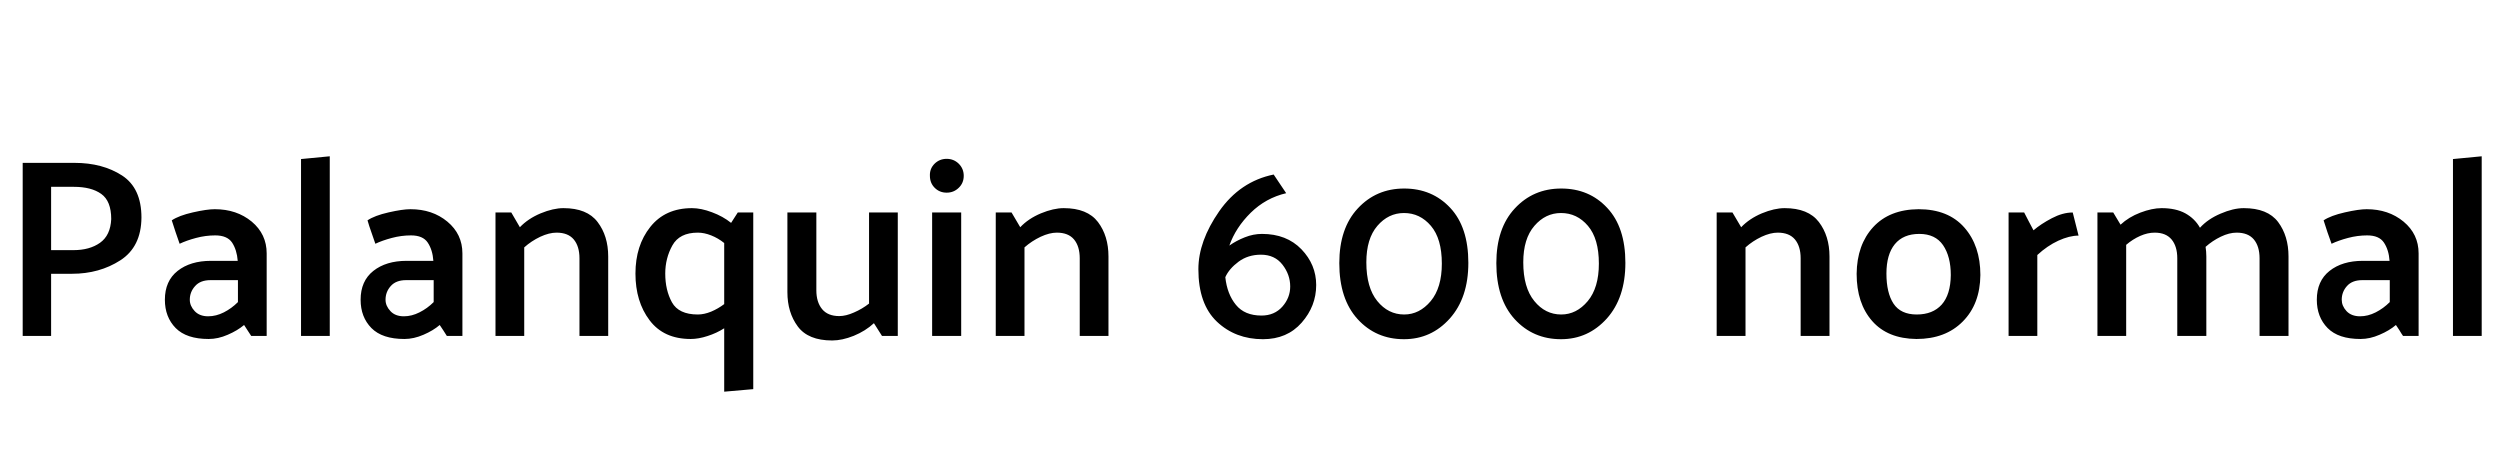 <svg xmlns="http://www.w3.org/2000/svg" xmlns:xlink="http://www.w3.org/1999/xlink" width="235.776" height="43.464"><path fill="black" d="M4.82 31.68L2.14 31.68L2.14 15.36L7.03 15.36Q9.67 15.36 11.51 16.55Q13.34 17.74 13.34 20.52L13.34 20.52Q13.32 23.28 11.35 24.55Q9.38 25.82 6.79 25.82L6.79 25.82L4.82 25.82L4.82 31.68ZM6.96 17.62L6.96 17.62L4.82 17.62L4.82 23.59L6.94 23.59Q8.45 23.59 9.43 22.90Q10.42 22.20 10.49 20.66L10.49 20.66Q10.49 18.96 9.55 18.29Q8.62 17.62 6.96 17.62ZM17.90 28.27L17.90 28.27Q17.90 28.85 18.36 29.34Q18.82 29.83 19.63 29.83L19.63 29.83Q20.38 29.83 21.11 29.46Q21.84 29.09 22.44 28.49L22.44 28.49L22.44 26.42L19.85 26.42Q18.89 26.42 18.40 26.98Q17.90 27.53 17.90 28.27ZM16.20 20.78L16.20 20.78Q16.87 20.33 18.19 20.03Q19.51 19.73 20.26 19.73L20.26 19.73Q22.32 19.73 23.74 20.90Q25.15 22.08 25.15 23.90L25.15 23.90L25.15 31.68L23.69 31.68Q23.52 31.44 23.35 31.16Q23.18 30.89 23.02 30.65L23.02 30.65Q22.39 31.18 21.48 31.57Q20.57 31.97 19.68 31.97L19.68 31.97Q17.59 31.97 16.57 30.94Q15.55 29.90 15.55 28.27L15.55 28.27Q15.55 26.50 16.75 25.55Q17.95 24.60 19.90 24.60L19.90 24.60L22.42 24.60Q22.34 23.57 21.89 22.88Q21.43 22.20 20.30 22.20L20.30 22.20Q19.39 22.20 18.49 22.44Q17.59 22.68 16.94 22.99L16.94 22.99Q16.75 22.44 16.56 21.89Q16.37 21.34 16.20 20.78ZM31.10 31.68L28.39 31.68L28.39 15L31.10 14.74L31.10 31.68ZM36.36 28.27L36.36 28.27Q36.36 28.85 36.82 29.34Q37.27 29.83 38.09 29.83L38.09 29.83Q38.83 29.83 39.56 29.46Q40.30 29.09 40.90 28.49L40.90 28.49L40.90 26.42L38.30 26.42Q37.34 26.42 36.85 26.98Q36.36 27.53 36.36 28.27ZM34.66 20.78L34.66 20.78Q35.33 20.33 36.65 20.03Q37.97 19.73 38.71 19.73L38.71 19.73Q40.78 19.73 42.19 20.90Q43.61 22.08 43.61 23.90L43.61 23.90L43.61 31.68L42.14 31.68Q41.98 31.44 41.81 31.16Q41.64 30.89 41.47 30.65L41.47 30.65Q40.85 31.18 39.94 31.57Q39.02 31.97 38.14 31.97L38.14 31.97Q36.05 31.97 35.03 30.94Q34.01 29.90 34.01 28.27L34.01 28.27Q34.01 26.50 35.21 25.55Q36.41 24.60 38.35 24.60L38.35 24.60L40.87 24.60Q40.80 23.57 40.34 22.88Q39.89 22.20 38.76 22.20L38.76 22.20Q37.85 22.20 36.95 22.44Q36.05 22.68 35.40 22.99L35.40 22.99Q35.21 22.44 35.02 21.89Q34.82 21.34 34.66 20.78ZM48.22 20.04L49.03 21.43Q49.80 20.62 50.99 20.12Q52.18 19.63 53.14 19.63L53.14 19.63Q55.37 19.63 56.36 20.94Q57.36 22.25 57.36 24.19L57.36 24.19L57.36 31.68L54.65 31.68L54.65 24.36Q54.65 23.23 54.11 22.58Q53.57 21.94 52.49 21.94L52.49 21.94Q51.79 21.94 50.95 22.33Q50.11 22.73 49.44 23.33L49.44 23.33L49.44 31.68L46.73 31.68L46.73 20.04L48.22 20.04ZM69.58 20.04L71.04 20.04L71.04 36.70L68.30 36.94L68.30 30.96Q67.58 31.42 66.73 31.69Q65.88 31.97 65.14 31.97L65.14 31.97Q62.59 31.97 61.26 30.20Q59.93 28.44 59.93 25.80L59.93 25.80Q59.93 23.16 61.33 21.40Q62.74 19.63 65.26 19.63L65.26 19.63Q66.12 19.63 67.15 20.02Q68.18 20.40 68.95 21.02L68.95 21.02L69.58 20.04ZM65.81 21.94L65.81 21.94Q64.08 21.94 63.41 23.15Q62.74 24.36 62.74 25.80L62.74 25.80Q62.74 27.36 63.37 28.51Q64.01 29.66 65.81 29.66L65.81 29.66Q66.41 29.66 67.07 29.39Q67.73 29.11 68.30 28.68L68.30 28.68L68.30 22.92Q67.73 22.46 67.07 22.20Q66.41 21.94 65.81 21.94ZM83.18 31.68L82.42 30.48Q81.62 31.22 80.52 31.67Q79.42 32.11 78.48 32.11L78.48 32.11Q76.22 32.11 75.24 30.79Q74.26 29.47 74.26 27.55L74.26 27.55L74.26 20.04L76.99 20.04L76.99 27.38Q76.99 28.49 77.53 29.15Q78.07 29.81 79.15 29.81L79.15 29.81Q79.78 29.81 80.54 29.47Q81.31 29.14 81.96 28.63L81.96 28.63L81.96 20.04L84.67 20.04L84.67 31.68L83.18 31.68ZM89.28 18.17L89.28 18.17Q88.61 18.17 88.15 17.71Q87.70 17.26 87.70 16.58L87.70 16.58Q87.67 15.91 88.14 15.44Q88.61 14.98 89.28 14.98L89.28 14.98Q89.95 14.98 90.42 15.44Q90.89 15.91 90.89 16.58L90.89 16.58Q90.89 17.26 90.42 17.71Q89.95 18.17 89.28 18.17ZM90.65 31.68L87.91 31.68L87.91 20.04L90.65 20.04L90.65 31.68ZM95.40 20.04L96.22 21.43Q96.98 20.62 98.17 20.12Q99.36 19.63 100.32 19.63L100.32 19.63Q102.55 19.63 103.55 20.94Q104.54 22.25 104.54 24.19L104.54 24.19L104.54 31.68L101.83 31.68L101.83 24.36Q101.83 23.23 101.29 22.58Q100.75 21.94 99.67 21.94L99.67 21.94Q98.98 21.94 98.14 22.33Q97.30 22.73 96.62 23.33L96.62 23.33L96.62 31.68L93.91 31.68L93.91 20.04L95.40 20.04ZM124.13 26.88L124.13 26.88Q124.13 28.87 122.76 30.43Q121.39 31.99 119.11 31.99L119.11 31.99Q116.52 31.99 114.77 30.34Q113.02 28.68 113.02 25.39L113.02 25.39Q113.02 22.75 114.98 19.93Q116.95 17.11 120.12 16.46L120.12 16.46L121.30 18.22Q119.38 18.67 117.96 20.06Q116.54 21.46 115.94 23.16L115.94 23.16Q116.59 22.70 117.40 22.38Q118.20 22.06 119.02 22.06L119.02 22.06Q121.34 22.06 122.74 23.51Q124.13 24.96 124.13 26.88ZM121.68 27.02L121.68 27.02Q121.68 25.90 120.95 24.96Q120.22 24.02 118.92 24.02L118.92 24.02Q117.70 24.02 116.81 24.68Q115.92 25.34 115.56 26.14L115.56 26.14Q115.73 27.74 116.56 28.75Q117.38 29.76 118.97 29.76L118.97 29.76Q120.19 29.76 120.94 28.92Q121.68 28.08 121.68 27.02ZM126.31 24.82L126.31 24.82Q126.31 21.53 128.05 19.66Q129.79 17.78 132.43 17.78L132.43 17.78Q135.07 17.78 136.78 19.61Q138.48 21.43 138.48 24.79L138.48 24.79Q138.48 28.08 136.73 30.04Q134.98 31.99 132.41 31.99L132.41 31.99Q129.77 31.99 128.04 30.10Q126.31 28.20 126.31 24.82ZM128.86 24.74L128.86 24.74Q128.86 27.12 129.89 28.39Q130.92 29.66 132.43 29.66L132.43 29.66Q133.87 29.66 134.93 28.40Q135.98 27.14 135.98 24.86L135.98 24.86Q135.98 22.51 134.95 21.30Q133.92 20.09 132.41 20.09L132.41 20.09Q130.94 20.09 129.90 21.30Q128.86 22.51 128.86 24.74ZM141.12 24.82L141.12 24.82Q141.12 21.53 142.86 19.66Q144.60 17.78 147.24 17.78L147.24 17.78Q149.88 17.78 151.58 19.61Q153.29 21.43 153.29 24.79L153.29 24.79Q153.29 28.08 151.54 30.04Q149.78 31.99 147.22 31.99L147.22 31.99Q144.58 31.99 142.85 30.10Q141.12 28.20 141.12 24.82ZM143.66 24.74L143.66 24.74Q143.66 27.12 144.70 28.39Q145.73 29.66 147.24 29.66L147.24 29.66Q148.68 29.66 149.74 28.40Q150.79 27.14 150.79 24.86L150.79 24.86Q150.79 22.51 149.76 21.30Q148.73 20.09 147.22 20.09L147.22 20.09Q145.75 20.09 144.71 21.30Q143.66 22.51 143.66 24.74ZM163.39 20.04L164.21 21.43Q164.98 20.62 166.16 20.12Q167.35 19.63 168.31 19.63L168.31 19.63Q170.54 19.63 171.54 20.94Q172.54 22.25 172.54 24.19L172.54 24.19L172.54 31.68L169.82 31.68L169.82 24.36Q169.82 23.23 169.28 22.58Q168.74 21.94 167.66 21.94L167.66 21.94Q166.97 21.94 166.13 22.33Q165.29 22.73 164.62 23.33L164.62 23.33L164.62 31.68L161.90 31.68L161.90 20.04L163.39 20.04ZM180.74 31.97L180.74 31.97Q178.03 31.94 176.57 30.28Q175.10 28.61 175.10 25.82L175.10 25.82Q175.13 23.09 176.66 21.42Q178.20 19.75 180.94 19.73L180.94 19.73Q183.74 19.73 185.26 21.46Q186.77 23.18 186.77 25.94L186.77 25.94Q186.74 28.68 185.11 30.32Q183.48 31.97 180.74 31.97ZM183.98 25.94L183.98 25.94Q183.98 24.19 183.25 23.12Q182.52 22.06 181.01 22.06L181.01 22.06Q179.50 22.06 178.70 23.03Q177.91 24 177.91 25.80L177.91 25.80Q177.91 27.62 178.58 28.64Q179.26 29.66 180.77 29.66L180.77 29.66Q182.28 29.66 183.12 28.73Q183.96 27.79 183.98 25.94ZM192.14 31.68L189.43 31.68L189.43 20.04L190.90 20.04Q191.11 20.47 191.34 20.89Q191.57 21.31 191.78 21.72L191.78 21.72Q192.48 21.12 193.51 20.58Q194.54 20.04 195.48 20.04L195.48 20.04L196.03 22.22Q195.17 22.22 194.12 22.70Q193.08 23.18 192.14 24.05L192.14 24.05L192.14 31.68ZM207.48 21.48L207.48 21.48Q208.22 20.66 209.42 20.15Q210.62 19.63 211.61 19.63L211.61 19.63Q213.86 19.63 214.85 20.94Q215.83 22.25 215.83 24.19L215.83 24.19L215.83 31.68L213.10 31.68L213.10 24.36Q213.10 23.23 212.56 22.58Q212.02 21.94 210.94 21.94L210.94 21.94Q210.24 21.94 209.45 22.32Q208.66 22.70 208.01 23.28L208.01 23.28Q208.03 23.50 208.06 23.72Q208.08 23.95 208.08 24.19L208.08 24.19L208.08 31.68L205.34 31.68L205.34 24.36Q205.34 23.23 204.80 22.58Q204.26 21.94 203.21 21.94L203.21 21.94Q202.54 21.94 201.84 22.25Q201.14 22.56 200.52 23.09L200.52 23.09L200.52 31.68L197.81 31.68L197.81 20.04L199.30 20.04L199.99 21.19Q200.76 20.47 201.86 20.05Q202.97 19.63 203.86 19.63L203.86 19.63Q205.20 19.63 206.10 20.12Q207.00 20.62 207.48 21.48ZM220.85 28.27L220.85 28.27Q220.85 28.85 221.30 29.34Q221.76 29.83 222.58 29.83L222.58 29.83Q223.32 29.83 224.05 29.46Q224.78 29.09 225.38 28.49L225.38 28.49L225.38 26.42L222.79 26.42Q221.83 26.42 221.34 26.98Q220.85 27.53 220.85 28.27ZM219.14 20.78L219.14 20.78Q219.82 20.33 221.14 20.03Q222.46 19.73 223.20 19.73L223.20 19.73Q225.26 19.73 226.68 20.90Q228.10 22.08 228.10 23.90L228.10 23.90L228.10 31.68L226.63 31.68Q226.46 31.44 226.30 31.16Q226.13 30.89 225.96 30.65L225.96 30.65Q225.34 31.18 224.42 31.57Q223.51 31.97 222.62 31.97L222.62 31.97Q220.54 31.97 219.52 30.94Q218.50 29.90 218.50 28.27L218.50 28.27Q218.50 26.50 219.70 25.55Q220.90 24.60 222.84 24.60L222.84 24.60L225.36 24.60Q225.29 23.57 224.83 22.88Q224.38 22.20 223.25 22.20L223.25 22.20Q222.34 22.20 221.44 22.44Q220.54 22.68 219.89 22.99L219.89 22.99Q219.70 22.44 219.50 21.89Q219.31 21.34 219.14 20.78ZM234.05 31.68L231.34 31.68L231.34 15L234.05 14.74L234.05 31.68Z"/></svg>